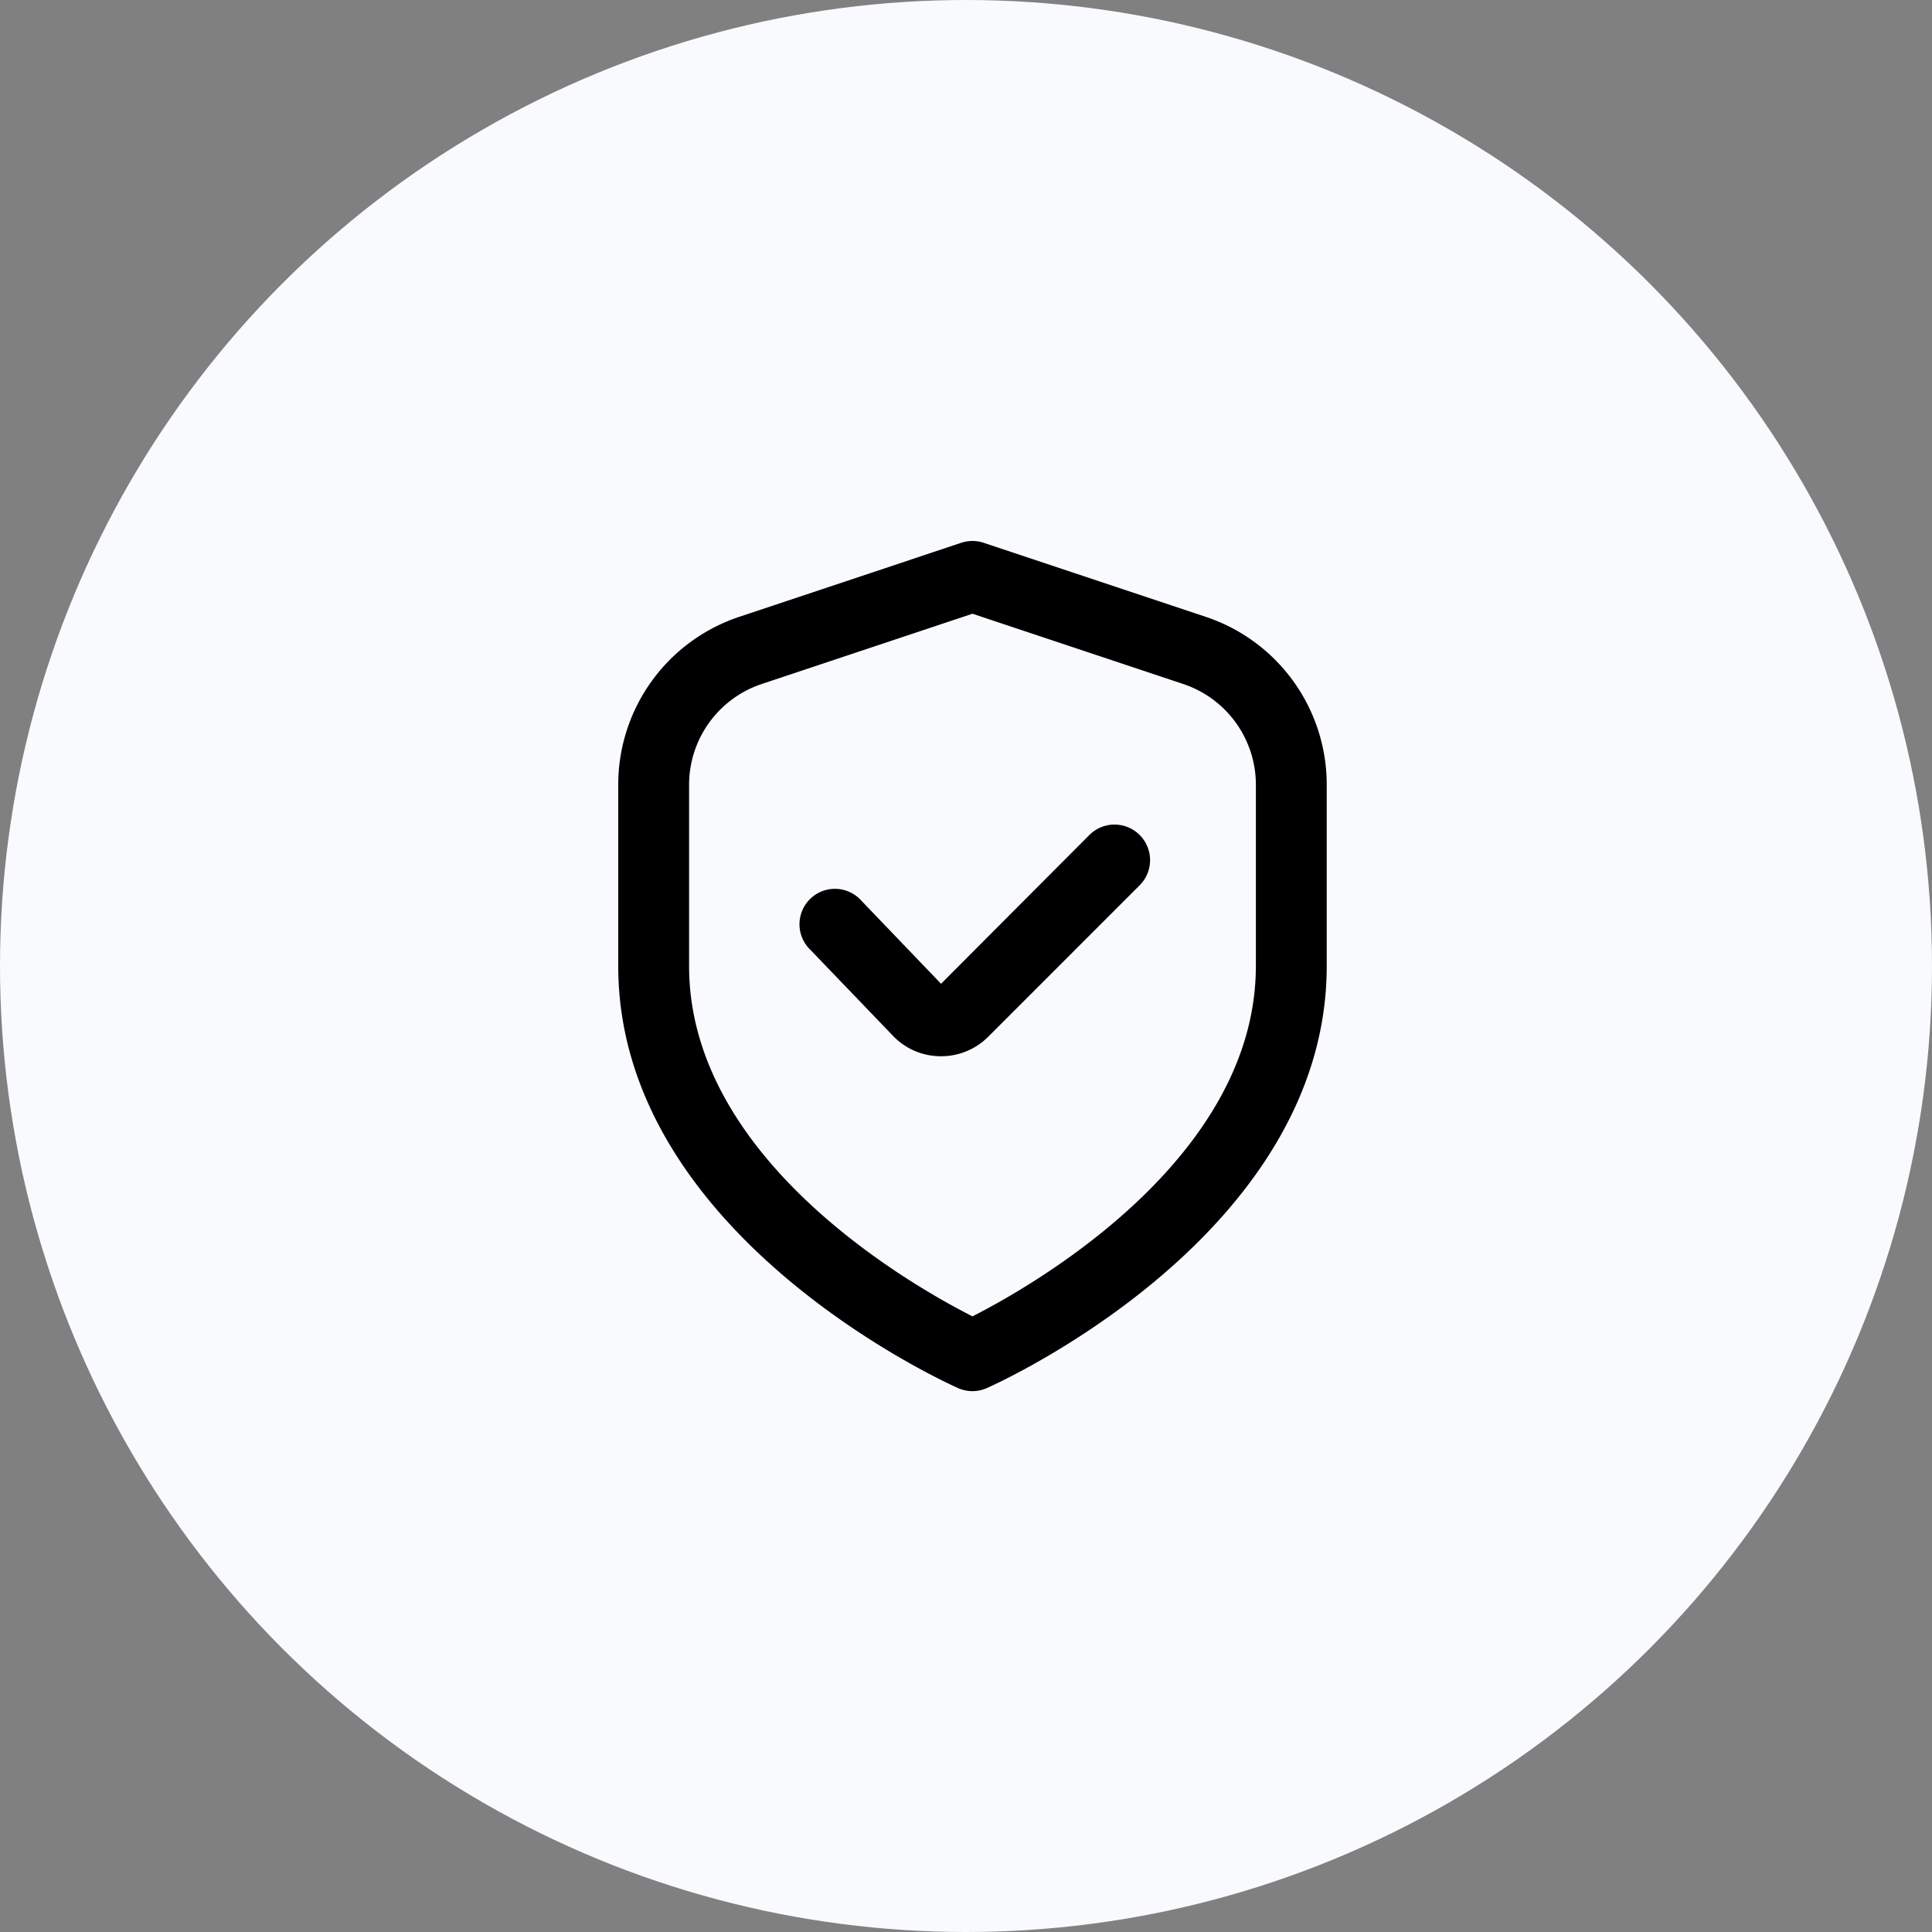 <svg width="72" height="72" fill="none" xmlns="http://www.w3.org/2000/svg"><rect width="100%" height="100%" fill="#808080" stroke="none"/><circle cx="36" cy="36" r="36" fill="#F9FAFE"/><path d="M44.93 22.986l-8.272-2.758a1.32 1.32 0 00-.834 0l-8.27 2.758a6.591 6.591 0 00-4.514 6.26v6.756c0 9.984 12.145 15.498 12.665 15.728a1.32 1.32 0 001.072 0c.52-.23 12.666-5.744 12.666-15.728v-6.755a6.59 6.59 0 00-4.514-6.261zm1.872 13.016c0 7.201-8.341 11.925-10.56 13.055C34.02 47.93 25.68 43.222 25.68 36.002v-6.755a3.96 3.96 0 012.71-3.757l7.851-2.618 7.852 2.618a3.96 3.96 0 012.71 3.757v6.755z" fill="#000"/><path d="M40.598 31.117l-5.528 5.545-2.963-3.09a1.321 1.321 0 10-1.902 1.83l3.044 3.169a2.469 2.469 0 001.776.792h.043a2.472 2.472 0 001.763-.73l5.64-5.64a1.325 1.325 0 00-1.873-1.876z" fill="#000"/></svg>